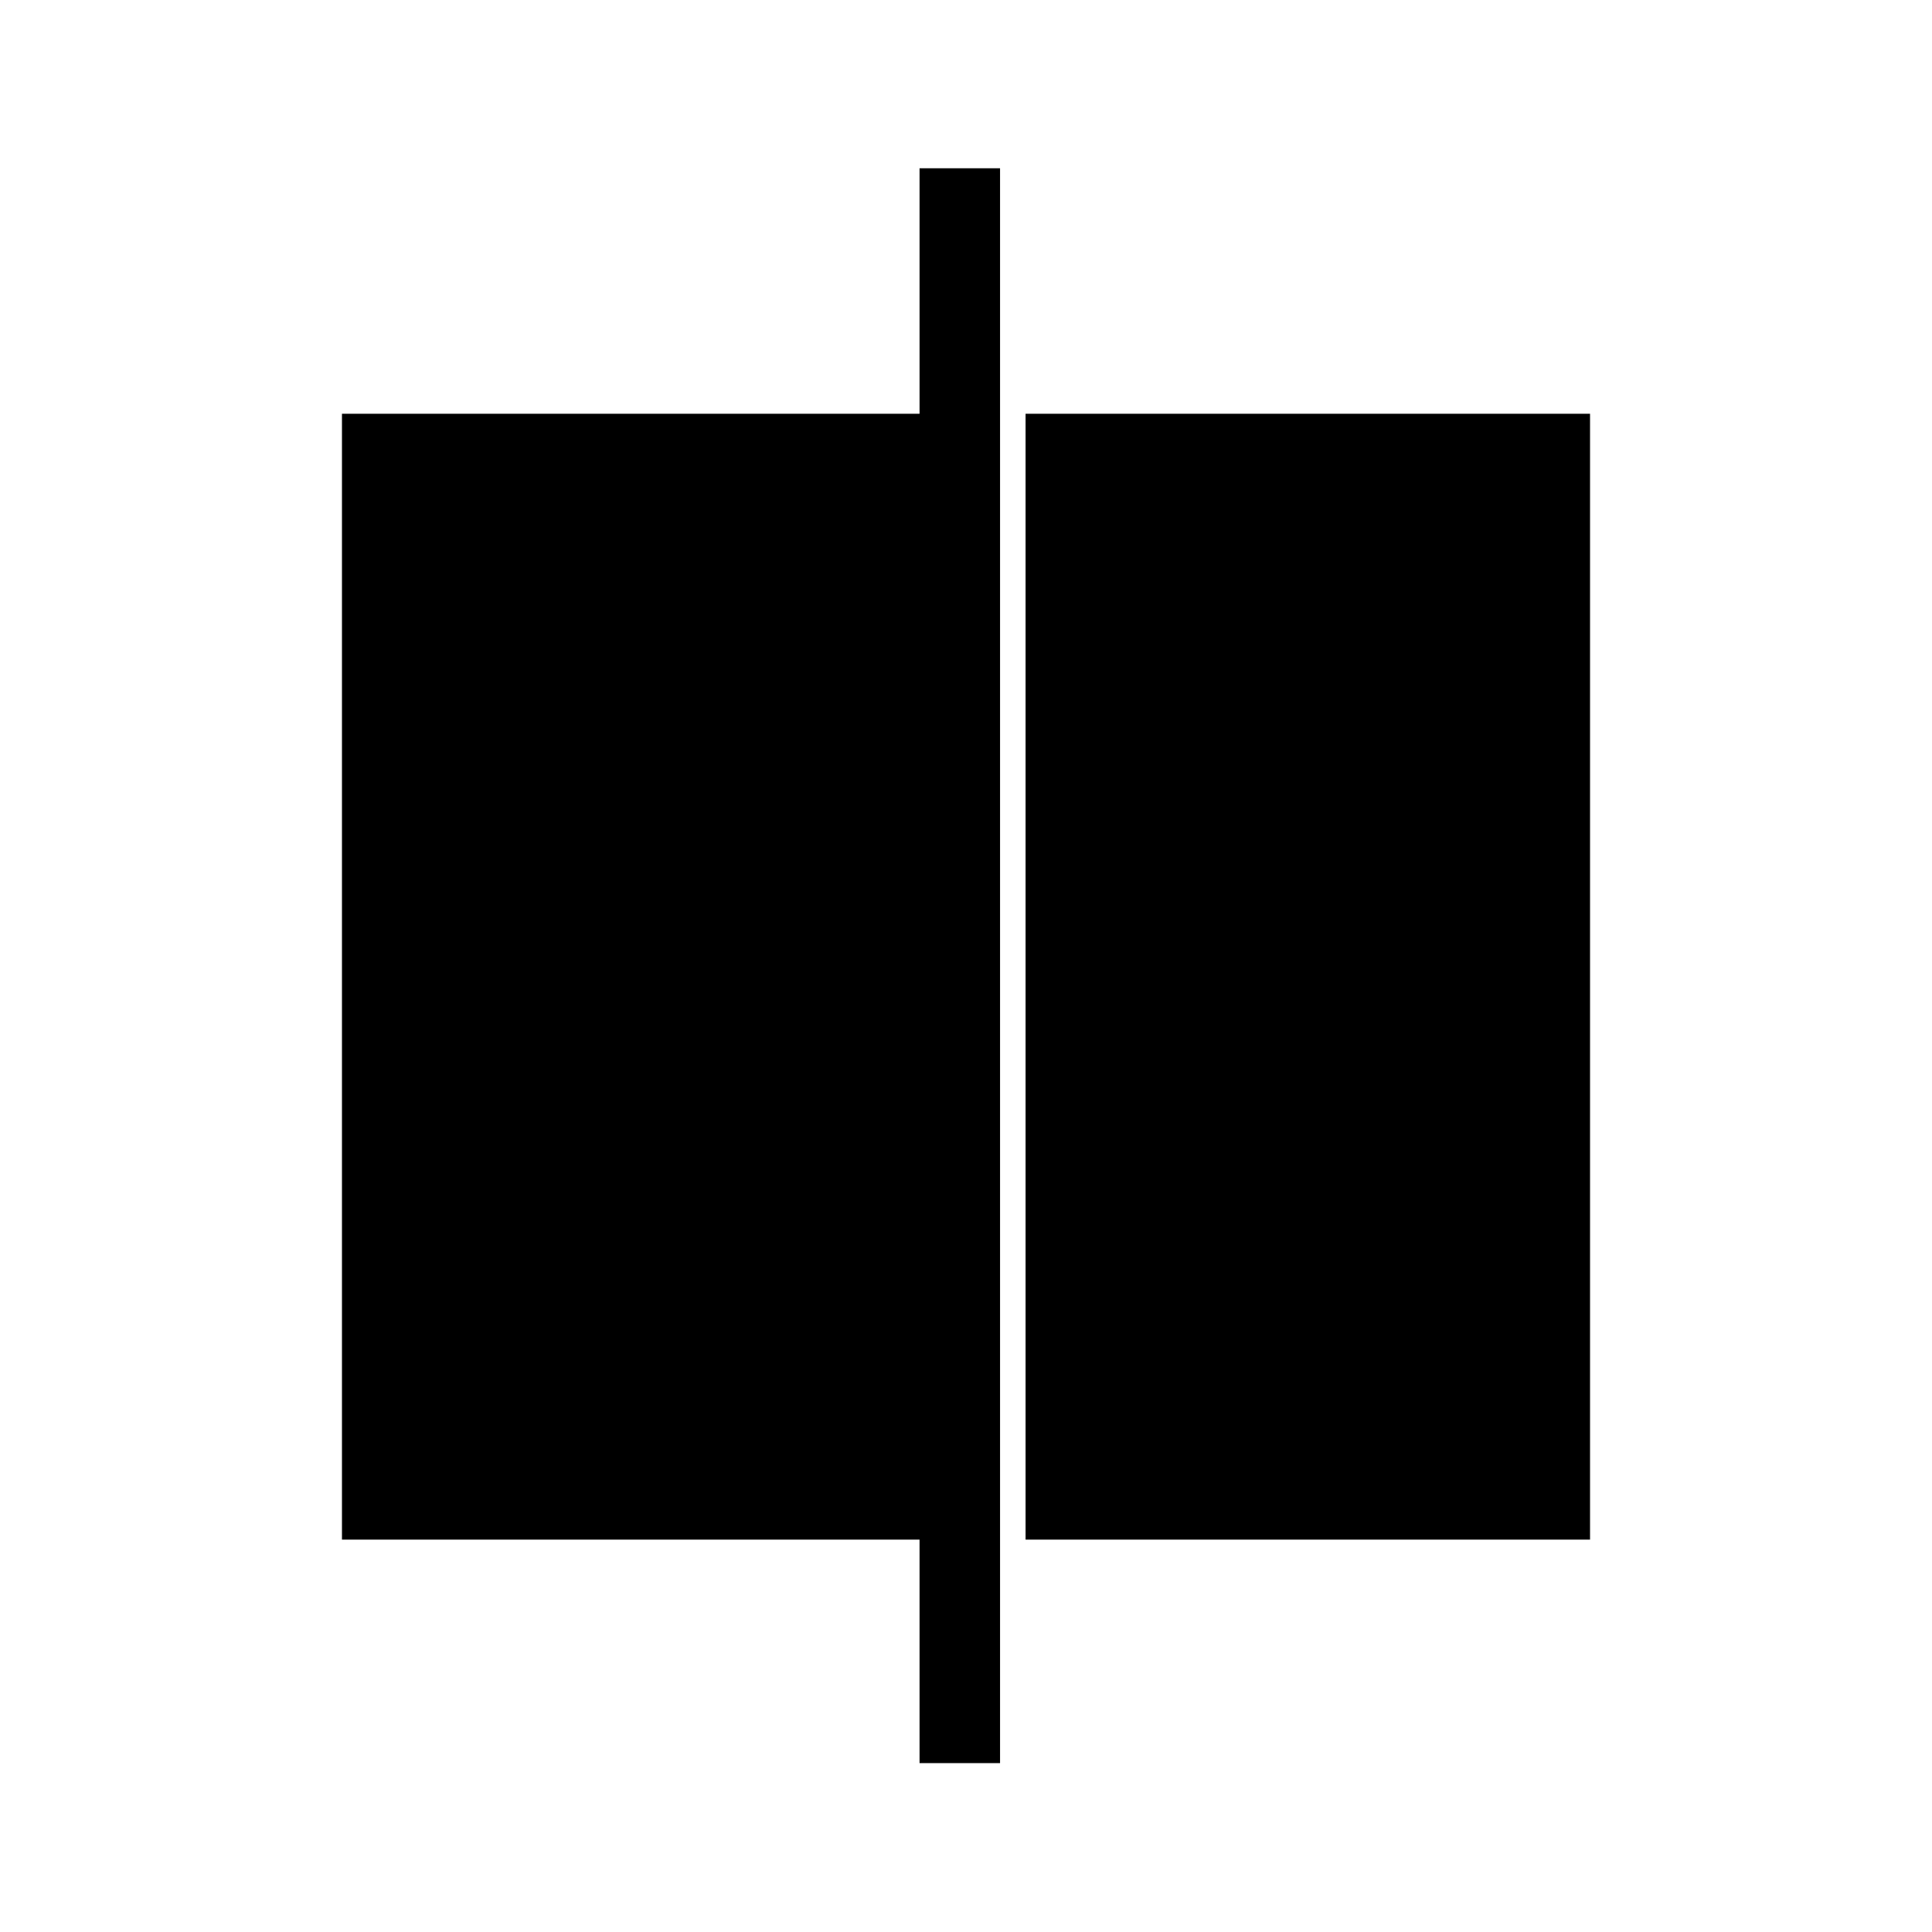 <svg xmlns="http://www.w3.org/2000/svg" xmlns:xlink="http://www.w3.org/1999/xlink" width="1em" height="1em" viewBox="0 0 24 24"><path fill="currentColor" d="M12.423 21.902V2.09h-1v3.05H4.248v13.986h7.175v2.776zM12.74 5.14h7.012v13.986H12.74z"/></svg>